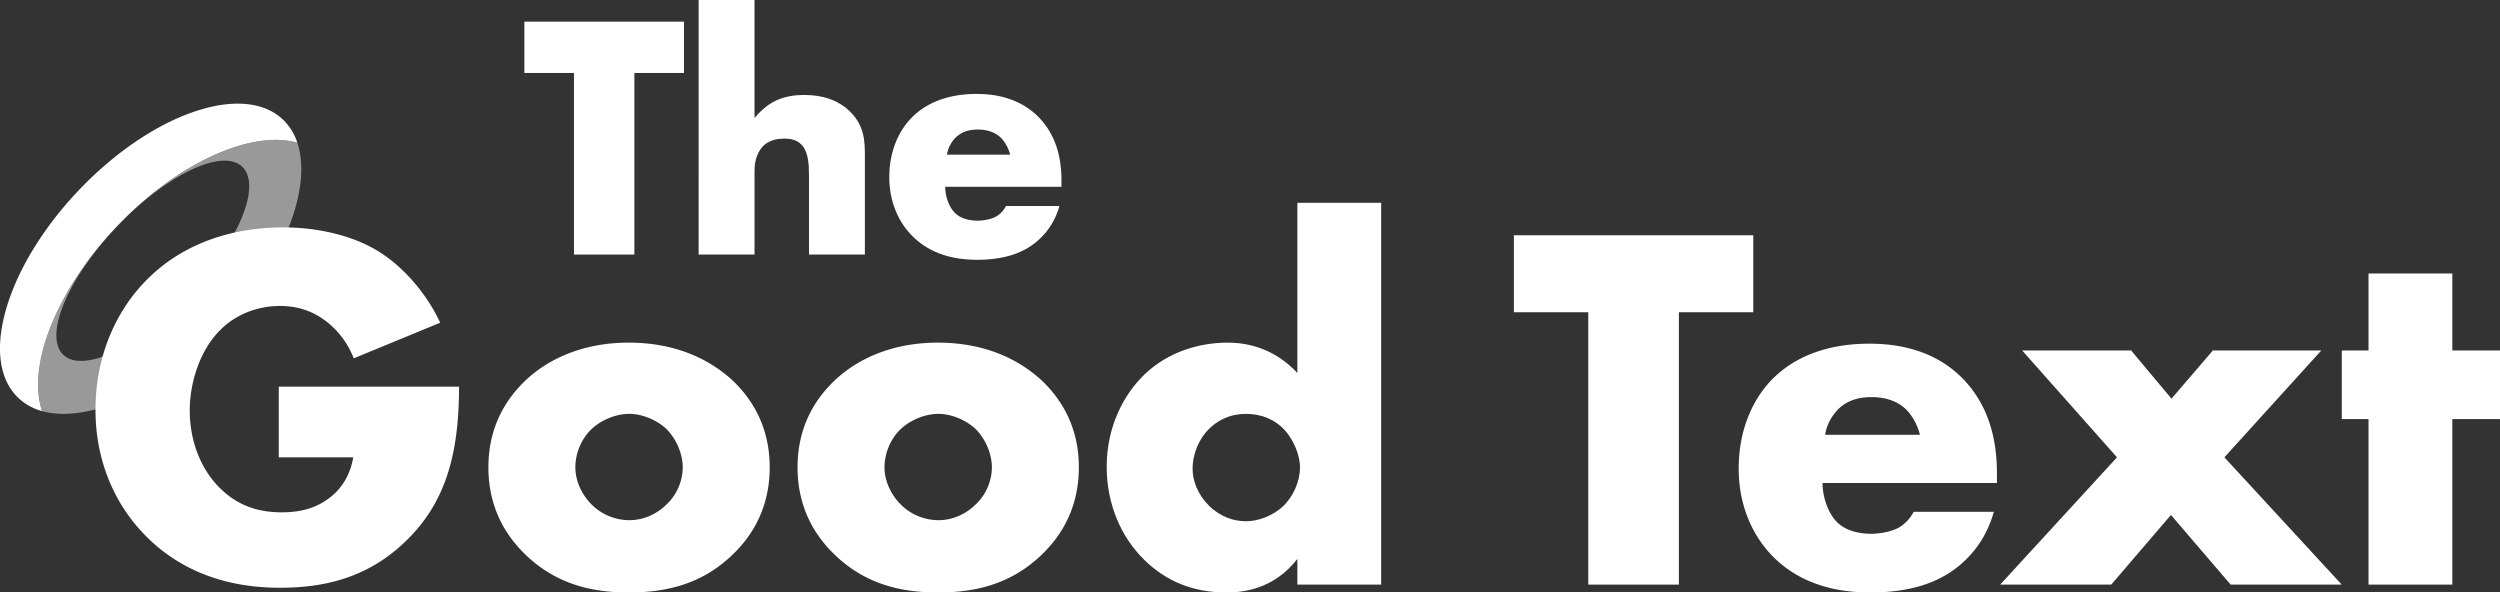 <svg xmlns="http://www.w3.org/2000/svg" viewBox="0 0 3354.96 795.08"><rect x="0" y="0" width="3354.96" height="795.08" fill="#333333" stroke="none"/><defs><style>.cls-1,.cls-2,.cls-3{fill:#fff;}.cls-1{fill-rule:evenodd;}.cls-3{opacity:0.5;}</style></defs><g id="Capa_2" data-name="Capa 2"><g id="Capa_2-2" data-name="Capa 2"><polygon class="cls-1" points="917.87 97.93 917.87 29.05 703.7 29.05 703.7 97.93 770.25 97.93 770.25 341.6 851.32 341.6 851.32 97.93 917.87 97.93"/><path class="cls-1" d="M937.55,341.6h75V229.14c0-16.87,6.09-28.12,12.65-34.21,8.43-7.5,19.22-8.9,27.18-8.9,7.5,0,16.87.94,23.9,8.9,8.44,9.37,9.37,25.31,9.37,40.77V341.6h75V208.52c0-20.15-.94-39.83-19.68-58.57-12.66-12.66-32.34-22.49-61.86-22.49-13.13,0-28.59,1.87-43.12,10.31-8.9,5.15-17.81,13.58-23.43,20.61V0h-75Z"/><path class="cls-1" d="M1424.48,242.73c0-23.43-3.75-60-33.28-88.1-24.84-23.43-56.24-28.58-80.61-28.58-41.23,0-68.42,13.59-85.76,30.46-18.27,17.8-31.4,45.92-31.4,81.06,0,39.83,17.34,65.6,30.94,79.19,25.77,25.78,59.05,31.87,86.7,31.87,45.45,0,69.82-14.06,85.29-29.05a94.23,94.23,0,0,0,25.31-43.12H1350a34.79,34.79,0,0,1-13.12,14.06c-9.37,5.16-22.49,5.63-24.37,5.63-16.87,0-26.24-5.63-30.93-10.31-8.9-8.9-13.12-23.9-13.12-35.15h156.06Zm-153.72-35.15A42.74,42.74,0,0,1,1282,185.09c8-8,17.81-11.24,30.46-11.24,7.5,0,21.09,1.4,30.93,11.24,5.62,5.62,10.31,14.53,12.19,22.49Z"/><polygon class="cls-1" points="2352.87 419.03 2352.87 315.71 2031.61 315.71 2031.61 419.03 2131.43 419.03 2131.43 784.53 2253.05 784.53 2253.05 419.03 2352.87 419.03"/><path class="cls-1" d="M2679.87,636.23c0-35.15-5.62-90-49.92-132.15-37.25-35.14-84.35-42.87-120.91-42.87-61.85,0-102.63,20.38-128.64,45.68-27.41,26.71-47.09,68.89-47.09,121.6,0,59.75,26,98.41,46.39,118.79,38.66,38.66,88.57,47.8,130.05,47.8,68.19,0,104.74-21.09,127.94-43.58s33-47.09,38-64.67H2568.09a52.29,52.29,0,0,1-19.68,21.09c-14.06,7.73-33.74,8.43-36.55,8.43-25.31,0-39.37-8.43-46.4-15.46-13.36-13.35-19.68-35.85-19.68-52.72h234.09ZM2449.3,583.51c2.1-14.06,9.13-25.31,16.86-33.74,12-11.95,26.72-16.87,45.7-16.87,11.24,0,31.63,2.11,46.4,16.87,8.43,8.43,15.46,21.79,18.27,33.74Z"/><polygon class="cls-1" points="2684.2 784.53 2833.23 784.53 2913.37 691.05 2993.51 784.53 3142.54 784.53 2985.08 613.73 3115.12 470.35 2969.61 470.35 2914.08 535.01 2859.95 470.35 2713.73 470.35 2840.97 613.73 2684.2 784.53"/><polygon class="cls-1" points="3354.95 562.42 3354.95 470.35 3290.99 470.35 3290.99 367.02 3178.51 367.02 3178.51 470.35 3142.66 470.35 3142.66 562.42 3178.51 562.42 3178.51 784.53 3290.99 784.53 3290.99 562.42 3354.95 562.42"/><path class="cls-1" d="M374.12,613.73H474c-4.22,26-17.58,42.88-28.83,52-21.79,18.28-46.39,21.8-67.49,21.8-35.84,0-63.26-11.95-85.76-35.85-21.79-23.2-37.26-58.34-37.26-101.22,0-36.55,13.36-80.12,40.78-107.54,21.79-21.79,51.32-32.33,80.14-32.33,23.2,0,45,6.32,65.37,23.19a114.86,114.86,0,0,1,33.75,47.1l116-47.8c-16.87-36.55-47.1-73.8-83.66-96.3-35.85-21.78-83-31.62-126.53-31.62-82.95,0-143.41,30.22-182.07,68.88-40.77,40.06-70.3,101.22-70.3,175.72,0,77.32,32.34,134.25,67.48,169.39,38,38.67,95.61,69.59,180,69.59,59.75,0,116-13.35,165.19-59,56.24-52,75.22-118.09,75.22-210.87H374.12Z"/><path class="cls-1" d="M984.42,511.81c-26-24.6-71-52-140.59-52-68.19,0-113.89,26.71-139.9,52-23.2,22.5-48.5,59-48.5,115.28,0,42.17,14.06,82.24,48.5,116,43.59,42.88,94.2,52,139.9,52,50.61,0,99.11-11.25,140.59-52,34.45-33.73,48.5-73.8,48.5-116C1032.92,570.85,1007.62,534.31,984.42,511.81ZM894.44,677c-13.36,13.35-31.64,21.09-49.91,21.09A71.92,71.92,0,0,1,793.91,677c-12.65-12.65-21.79-30.93-21.79-49.9,0-18.28,7.73-38,21.79-51.31,12.65-11.95,32.34-20.39,50.62-20.39,17.57,0,37.25,8.44,49.91,20.39,14,14.06,21.79,34.44,21.79,51.31A69.36,69.36,0,0,1,894.44,677Z"/><path class="cls-1" d="M1399.29,511.81c-26-24.6-71-52-140.6-52-68.18,0-113.88,26.71-139.89,52-23.19,22.5-48.5,59-48.5,115.28,0,42.17,14.06,82.24,48.5,116,43.58,42.88,94.2,52,139.89,52,50.62,0,99.12-11.25,140.6-52,34.45-33.73,48.5-73.8,48.5-116C1447.79,570.85,1422.49,534.31,1399.29,511.81Zm-90,165.18c-13.36,13.35-31.64,21.09-49.91,21.09A71.92,71.92,0,0,1,1208.78,677c-12.65-12.65-21.79-30.93-21.79-49.9,0-18.28,7.73-38,21.79-51.31,12.65-11.95,32.34-20.39,50.62-20.39,17.57,0,37.25,8.44,49.91,20.39,14.06,14.06,21.79,34.44,21.79,51.31A69.32,69.32,0,0,1,1309.31,677Z"/><path class="cls-1" d="M1741.05,272.13V500.57c-20.39-21.79-50.61-40.77-93.5-40.77-38.66,0-80.13,12.65-111.07,42.17-28.82,27.42-51.31,71-51.31,124.41,0,49.91,19,94.19,50.61,125.12,29.53,28.82,65.38,43.58,110.37,43.58,21.79,0,63.26-4.22,94.9-45v34.44h112.48V272.13Zm-20.39,408.38c-12,10.54-30.22,19-48.5,19-16.17,0-34.45-5.62-49.91-21.08-14.77-14.77-21.8-33-21.8-49.2,0-21.09,9.14-40.77,21.8-53.42,9.84-9.84,26-20.39,49.91-20.39,21.09,0,38.66,7.74,51.31,21.09,11.25,11.95,21.1,33,21.1,50.61C1744.57,646.06,1735.43,667.15,1720.66,680.51Z"/><path class="cls-2" d="M379.74,160.52c-53.35-50.73-176.1-8.23-274.16,94.91S-28.74,483.31,24.61,534a74.86,74.86,0,0,0,31.85,17.69C36.11,491.13,74.9,390.07,156.7,304S337.48,174.16,399,191.45A74.85,74.85,0,0,0,379.74,160.52Z"/><path class="cls-3" d="M399,191.45C337.48,174.16,238.5,218,156.7,304S36.11,491.13,56.46,551.73C118,569,217,525.16,298.78,439.13S419.37,252.06,399,191.45ZM253.3,395.88C187,465.61,111.65,501.58,85,476.22s5.45-102.43,71.75-172.16,141.65-105.69,168.32-80.34S319.6,326.16,253.3,395.88Z"/></g></g></svg>